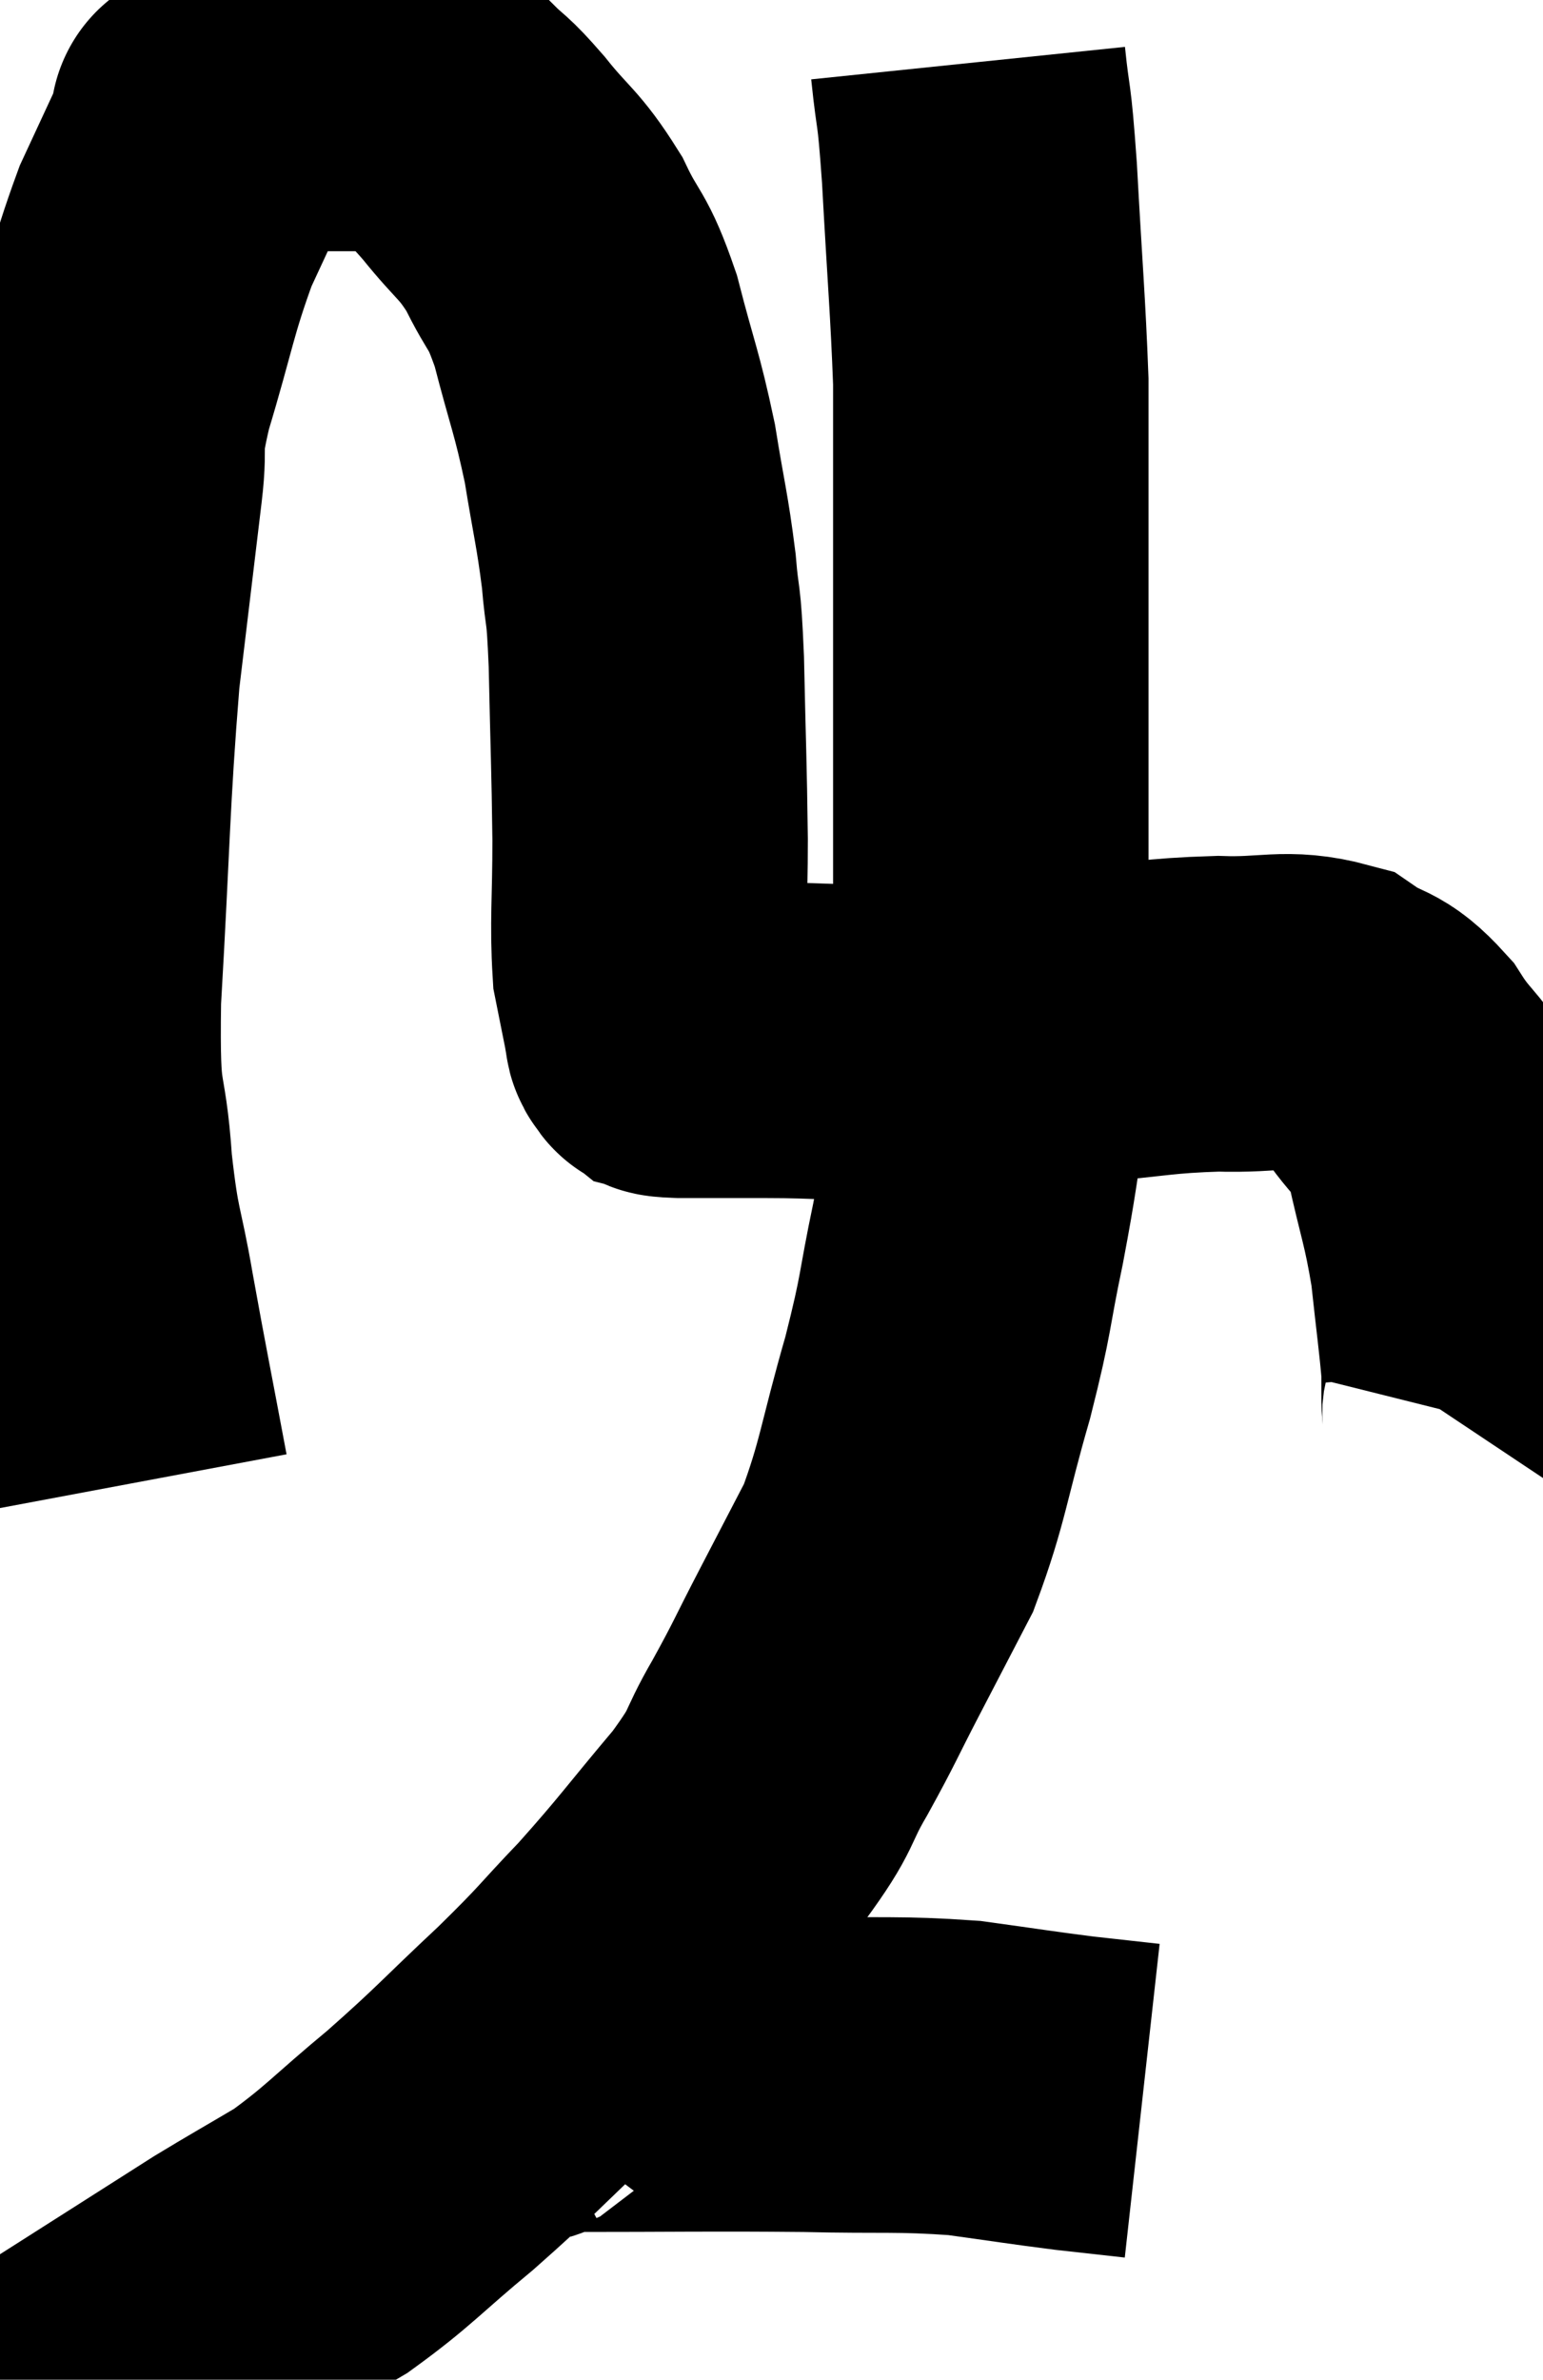 <svg xmlns="http://www.w3.org/2000/svg" viewBox="7.455 9.08 24.458 37.7" width="24.458" height="37.7"><path d="M 9.54 32.58 C 9.27 31.14, 9.225 30.945, 9 29.7 C 8.82 28.65, 8.775 28.8, 8.64 27.6 C 8.55 26.25, 8.43 26.865, 8.46 24.9 C 8.61 22.32, 8.595 21.78, 8.76 19.74 C 8.94 18.24, 8.985 17.865, 9.12 16.74 C 9.21 15.99, 9.06 16.26, 9.3 15.24 C 9.69 13.95, 9.69 13.725, 10.08 12.66 C 10.47 11.82, 10.665 11.4, 10.86 10.98 C 10.86 10.98, 10.62 11.085, 10.86 10.98 C 11.34 10.77, 11.235 10.665, 11.82 10.56 C 12.51 10.56, 12.705 10.56, 13.2 10.56 C 13.5 10.56, 13.485 10.47, 13.8 10.56 C 14.13 10.74, 14.13 10.665, 14.46 10.92 C 14.79 11.25, 14.715 11.115, 15.12 11.58 C 15.6 12.18, 15.675 12.135, 16.08 12.78 C 16.41 13.47, 16.44 13.29, 16.74 14.16 C 17.01 15.21, 17.07 15.27, 17.28 16.26 C 17.43 17.19, 17.475 17.295, 17.58 18.12 C 17.64 18.84, 17.655 18.495, 17.7 19.56 C 17.73 20.97, 17.745 21.165, 17.76 22.38 C 17.76 23.4, 17.715 23.685, 17.76 24.42 C 17.85 24.87, 17.895 25.095, 17.94 25.32 C 17.94 25.32, 17.925 25.275, 17.94 25.32 C 17.97 25.41, 17.925 25.44, 18 25.5 C 18.12 25.53, 17.85 25.545, 18.24 25.56 C 18.9 25.56, 18.675 25.56, 19.56 25.56 C 20.67 25.56, 20.52 25.62, 21.78 25.56 C 23.19 25.44, 23.355 25.425, 24.6 25.32 C 25.68 25.23, 25.785 25.17, 26.76 25.14 C 27.63 25.17, 27.825 25.02, 28.5 25.2 C 28.98 25.53, 29.01 25.365, 29.46 25.86 C 29.88 26.52, 29.985 26.37, 30.3 27.18 C 30.51 28.14, 30.57 28.2, 30.72 29.1 C 30.81 29.94, 30.855 30.24, 30.9 30.78 C 30.9 31.02, 30.9 31.065, 30.9 31.26 C 30.9 31.41, 30.93 31.44, 30.9 31.56 L 30.78 31.74" fill="none" stroke="black" stroke-width="5"></path><path d="M 22.8 10.08 C 22.89 10.95, 22.89 10.56, 22.98 11.82 C 23.07 13.47, 23.115 13.92, 23.16 15.12 C 23.16 15.87, 23.16 15.57, 23.16 16.62 C 23.16 17.97, 23.16 18.09, 23.16 19.32 C 23.16 20.43, 23.16 20.55, 23.16 21.54 C 23.16 22.41, 23.16 22.515, 23.16 23.28 C 23.16 23.94, 23.16 23.805, 23.16 24.6 C 23.16 25.53, 23.25 25.455, 23.16 26.46 C 22.98 27.54, 23.01 27.51, 22.8 28.62 C 22.56 29.76, 22.635 29.655, 22.32 30.9 C 21.93 32.25, 21.93 32.55, 21.54 33.6 C 21.15 34.35, 21.15 34.35, 20.76 35.1 C 20.37 35.85, 20.385 35.865, 19.98 36.6 C 19.56 37.32, 19.755 37.2, 19.14 38.04 C 18.33 39, 18.27 39.12, 17.52 39.96 C 16.83 40.68, 16.95 40.605, 16.14 41.4 C 15.21 42.27, 15.18 42.345, 14.28 43.14 C 13.41 43.86, 13.305 44.025, 12.54 44.58 C 11.88 44.97, 11.715 45.06, 11.22 45.36 C 10.89 45.57, 10.725 45.675, 10.56 45.78 C 10.56 45.78, 10.605 45.78, 10.56 45.78 L 10.38 45.78" fill="none" stroke="black" stroke-width="5"></path><path d="M 15.6 42.36 C 15.69 42.24, 15.585 42.225, 15.78 42.12 C 16.08 42.03, 15.27 41.985, 16.38 41.94 C 18.3 41.94, 18.63 41.925, 20.22 41.94 C 21.48 41.97, 21.675 41.925, 22.74 42 C 23.61 42.12, 23.775 42.15, 24.48 42.24 C 25.02 42.3, 25.29 42.33, 25.56 42.36 L 25.56 42.36" fill="none" stroke="black" stroke-width="5"></path></svg>